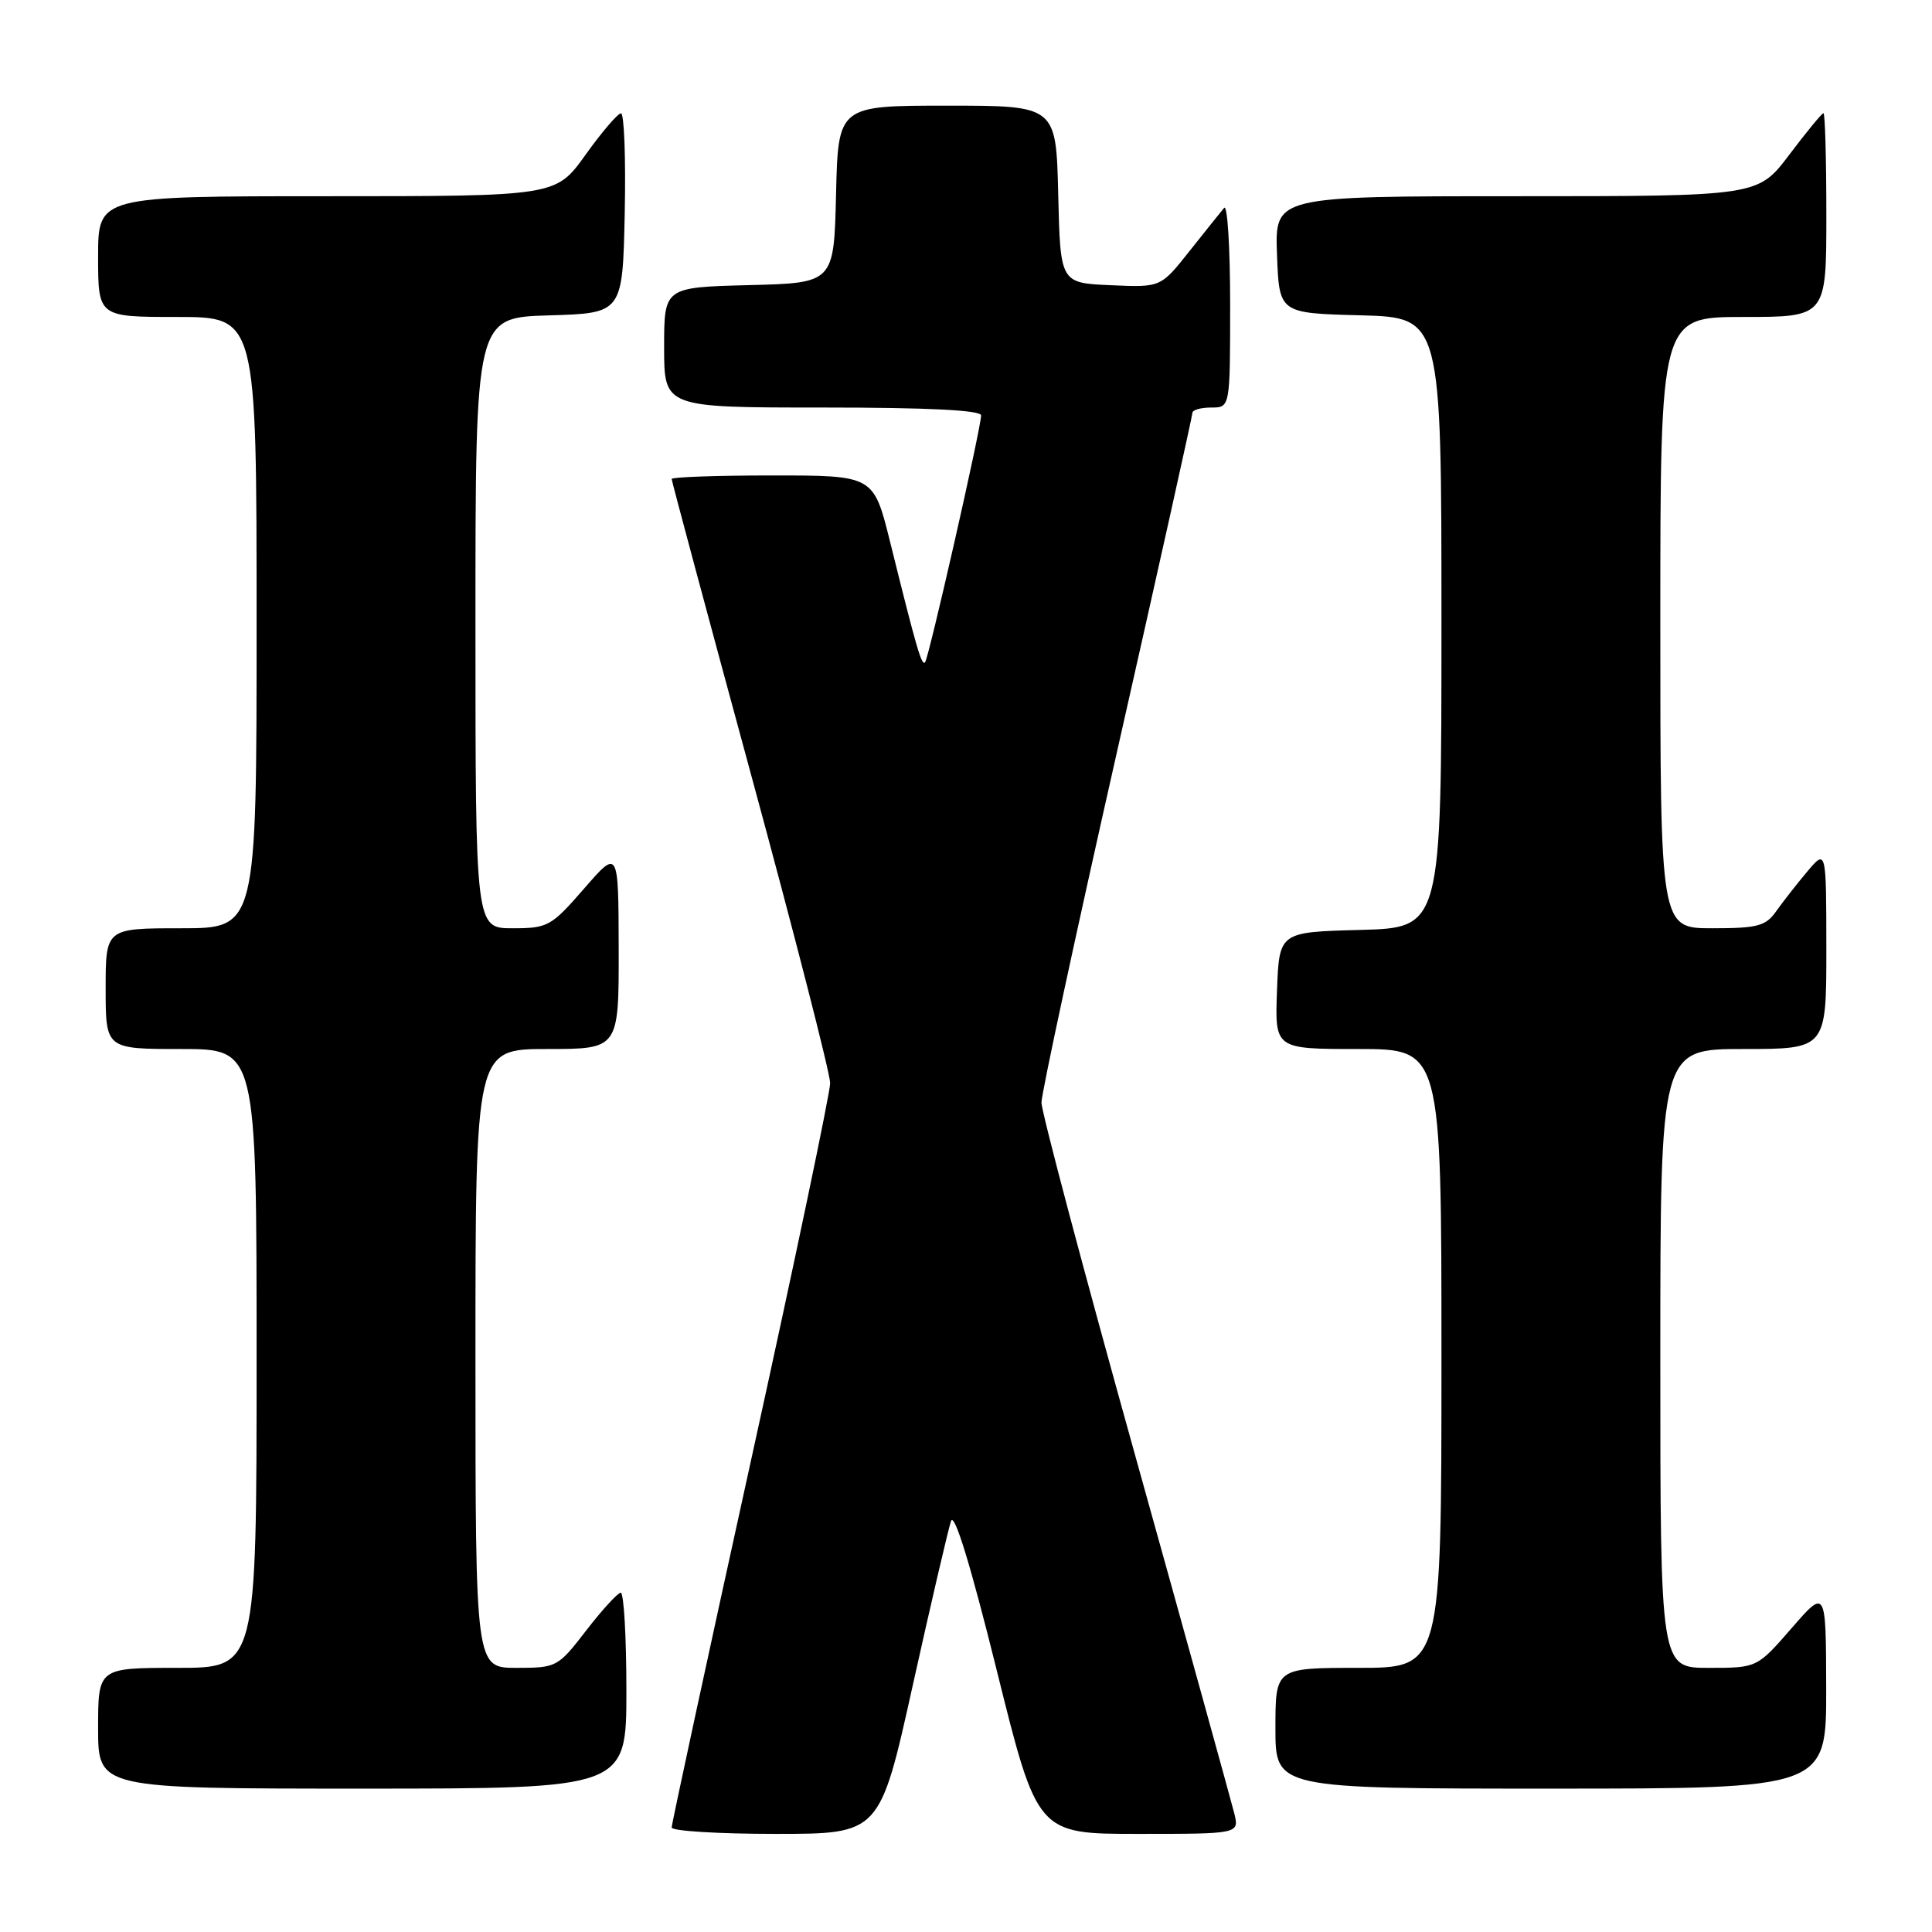 <?xml version="1.0" encoding="UTF-8" standalone="no"?>
<!DOCTYPE svg PUBLIC "-//W3C//DTD SVG 1.1//EN" "http://www.w3.org/Graphics/SVG/1.1/DTD/svg11.dtd" >
<svg xmlns="http://www.w3.org/2000/svg" xmlns:xlink="http://www.w3.org/1999/xlink" version="1.1" viewBox="0 0 256 256">
 <g >
 <path fill="currentColor"
d=" M 120.96 223.25 C 123.37 212.39 125.65 202.63 126.01 201.56 C 126.45 200.31 128.60 207.33 132.07 221.31 C 137.45 243.00 137.45 243.00 150.83 243.00 C 164.22 243.00 164.22 243.00 163.54 240.25 C 163.16 238.74 157.27 217.43 150.43 192.90 C 143.59 168.38 138.00 147.31 138.00 146.10 C 138.00 144.88 142.50 123.98 148.00 99.65 C 153.50 75.32 158.00 55.10 158.00 54.71 C 158.00 54.32 159.12 54.00 160.50 54.00 C 163.00 54.00 163.00 54.00 163.00 40.30 C 163.00 32.77 162.64 27.03 162.20 27.55 C 161.76 28.07 159.69 30.66 157.60 33.29 C 153.80 38.09 153.80 38.09 147.15 37.79 C 140.50 37.50 140.50 37.50 140.22 25.75 C 139.94 14.00 139.94 14.00 125.50 14.00 C 111.06 14.00 111.06 14.00 110.78 25.75 C 110.50 37.50 110.50 37.50 99.25 37.78 C 88.00 38.07 88.00 38.07 88.00 46.03 C 88.00 54.00 88.00 54.00 109.00 54.00 C 122.92 54.00 130.00 54.35 130.00 55.04 C 130.00 56.69 123.05 87.28 122.57 87.77 C 122.11 88.22 121.47 86.03 117.93 71.75 C 115.75 63.00 115.75 63.00 102.38 63.00 C 95.02 63.00 89.00 63.21 89.00 63.47 C 89.00 63.72 93.72 81.32 99.50 102.57 C 105.28 123.82 110.00 142.25 110.00 143.52 C 110.00 144.79 105.28 167.32 99.50 193.57 C 93.72 219.83 89.00 241.69 89.00 242.15 C 89.00 242.62 95.21 243.00 102.79 243.00 C 116.58 243.00 116.58 243.00 120.96 223.25 Z  M 83.00 224.00 C 83.00 216.85 82.66 211.02 82.25 211.04 C 81.84 211.07 79.78 213.32 77.68 216.04 C 73.93 220.91 73.75 221.00 68.43 221.00 C 63.00 221.00 63.00 221.00 63.00 180.00 C 63.00 139.00 63.00 139.00 72.50 139.00 C 82.00 139.00 82.00 139.00 81.98 125.75 C 81.95 112.50 81.95 112.50 77.39 117.75 C 73.04 122.75 72.59 123.00 67.91 123.00 C 63.00 123.00 63.00 123.00 63.00 82.54 C 63.00 42.07 63.00 42.07 72.75 41.79 C 82.50 41.50 82.50 41.50 82.78 28.25 C 82.93 20.96 82.71 15.01 82.28 15.02 C 81.85 15.03 79.73 17.51 77.58 20.52 C 73.65 26.00 73.65 26.00 43.33 26.00 C 13.00 26.00 13.00 26.00 13.00 34.00 C 13.00 42.00 13.00 42.00 23.50 42.00 C 34.00 42.00 34.00 42.00 34.00 82.50 C 34.00 123.00 34.00 123.00 24.00 123.00 C 14.00 123.00 14.00 123.00 14.00 131.00 C 14.00 139.00 14.00 139.00 24.00 139.00 C 34.00 139.00 34.00 139.00 34.00 180.00 C 34.00 221.00 34.00 221.00 23.50 221.00 C 13.00 221.00 13.00 221.00 13.00 229.00 C 13.00 237.00 13.00 237.00 48.00 237.00 C 83.00 237.00 83.00 237.00 83.00 224.00 Z  M 241.98 223.75 C 241.95 210.50 241.95 210.50 237.39 215.75 C 232.82 221.00 232.82 221.00 226.41 221.00 C 220.00 221.00 220.00 221.00 220.00 180.00 C 220.00 139.00 220.00 139.00 231.00 139.00 C 242.00 139.00 242.00 139.00 242.00 125.75 C 241.99 112.50 241.99 112.50 239.46 115.50 C 238.07 117.15 236.23 119.51 235.35 120.75 C 233.97 122.71 232.89 123.00 226.88 123.00 C 220.00 123.00 220.00 123.00 220.00 82.50 C 220.00 42.00 220.00 42.00 231.00 42.00 C 242.00 42.00 242.00 42.00 242.00 28.50 C 242.00 21.07 241.83 15.00 241.62 15.00 C 241.41 15.00 239.37 17.48 237.09 20.50 C 232.94 26.00 232.94 26.00 200.93 26.00 C 168.92 26.00 168.92 26.00 169.21 33.75 C 169.50 41.50 169.50 41.50 180.25 41.78 C 191.00 42.07 191.00 42.07 191.00 82.50 C 191.00 122.93 191.00 122.93 180.25 123.22 C 169.50 123.50 169.50 123.50 169.21 131.25 C 168.92 139.00 168.92 139.00 179.96 139.00 C 191.00 139.00 191.00 139.00 191.00 180.00 C 191.00 221.00 191.00 221.00 180.00 221.00 C 169.00 221.00 169.00 221.00 169.00 229.00 C 169.00 237.00 169.00 237.00 205.50 237.00 C 242.00 237.00 242.00 237.00 241.98 223.75 Z "/>
</g>
</svg>